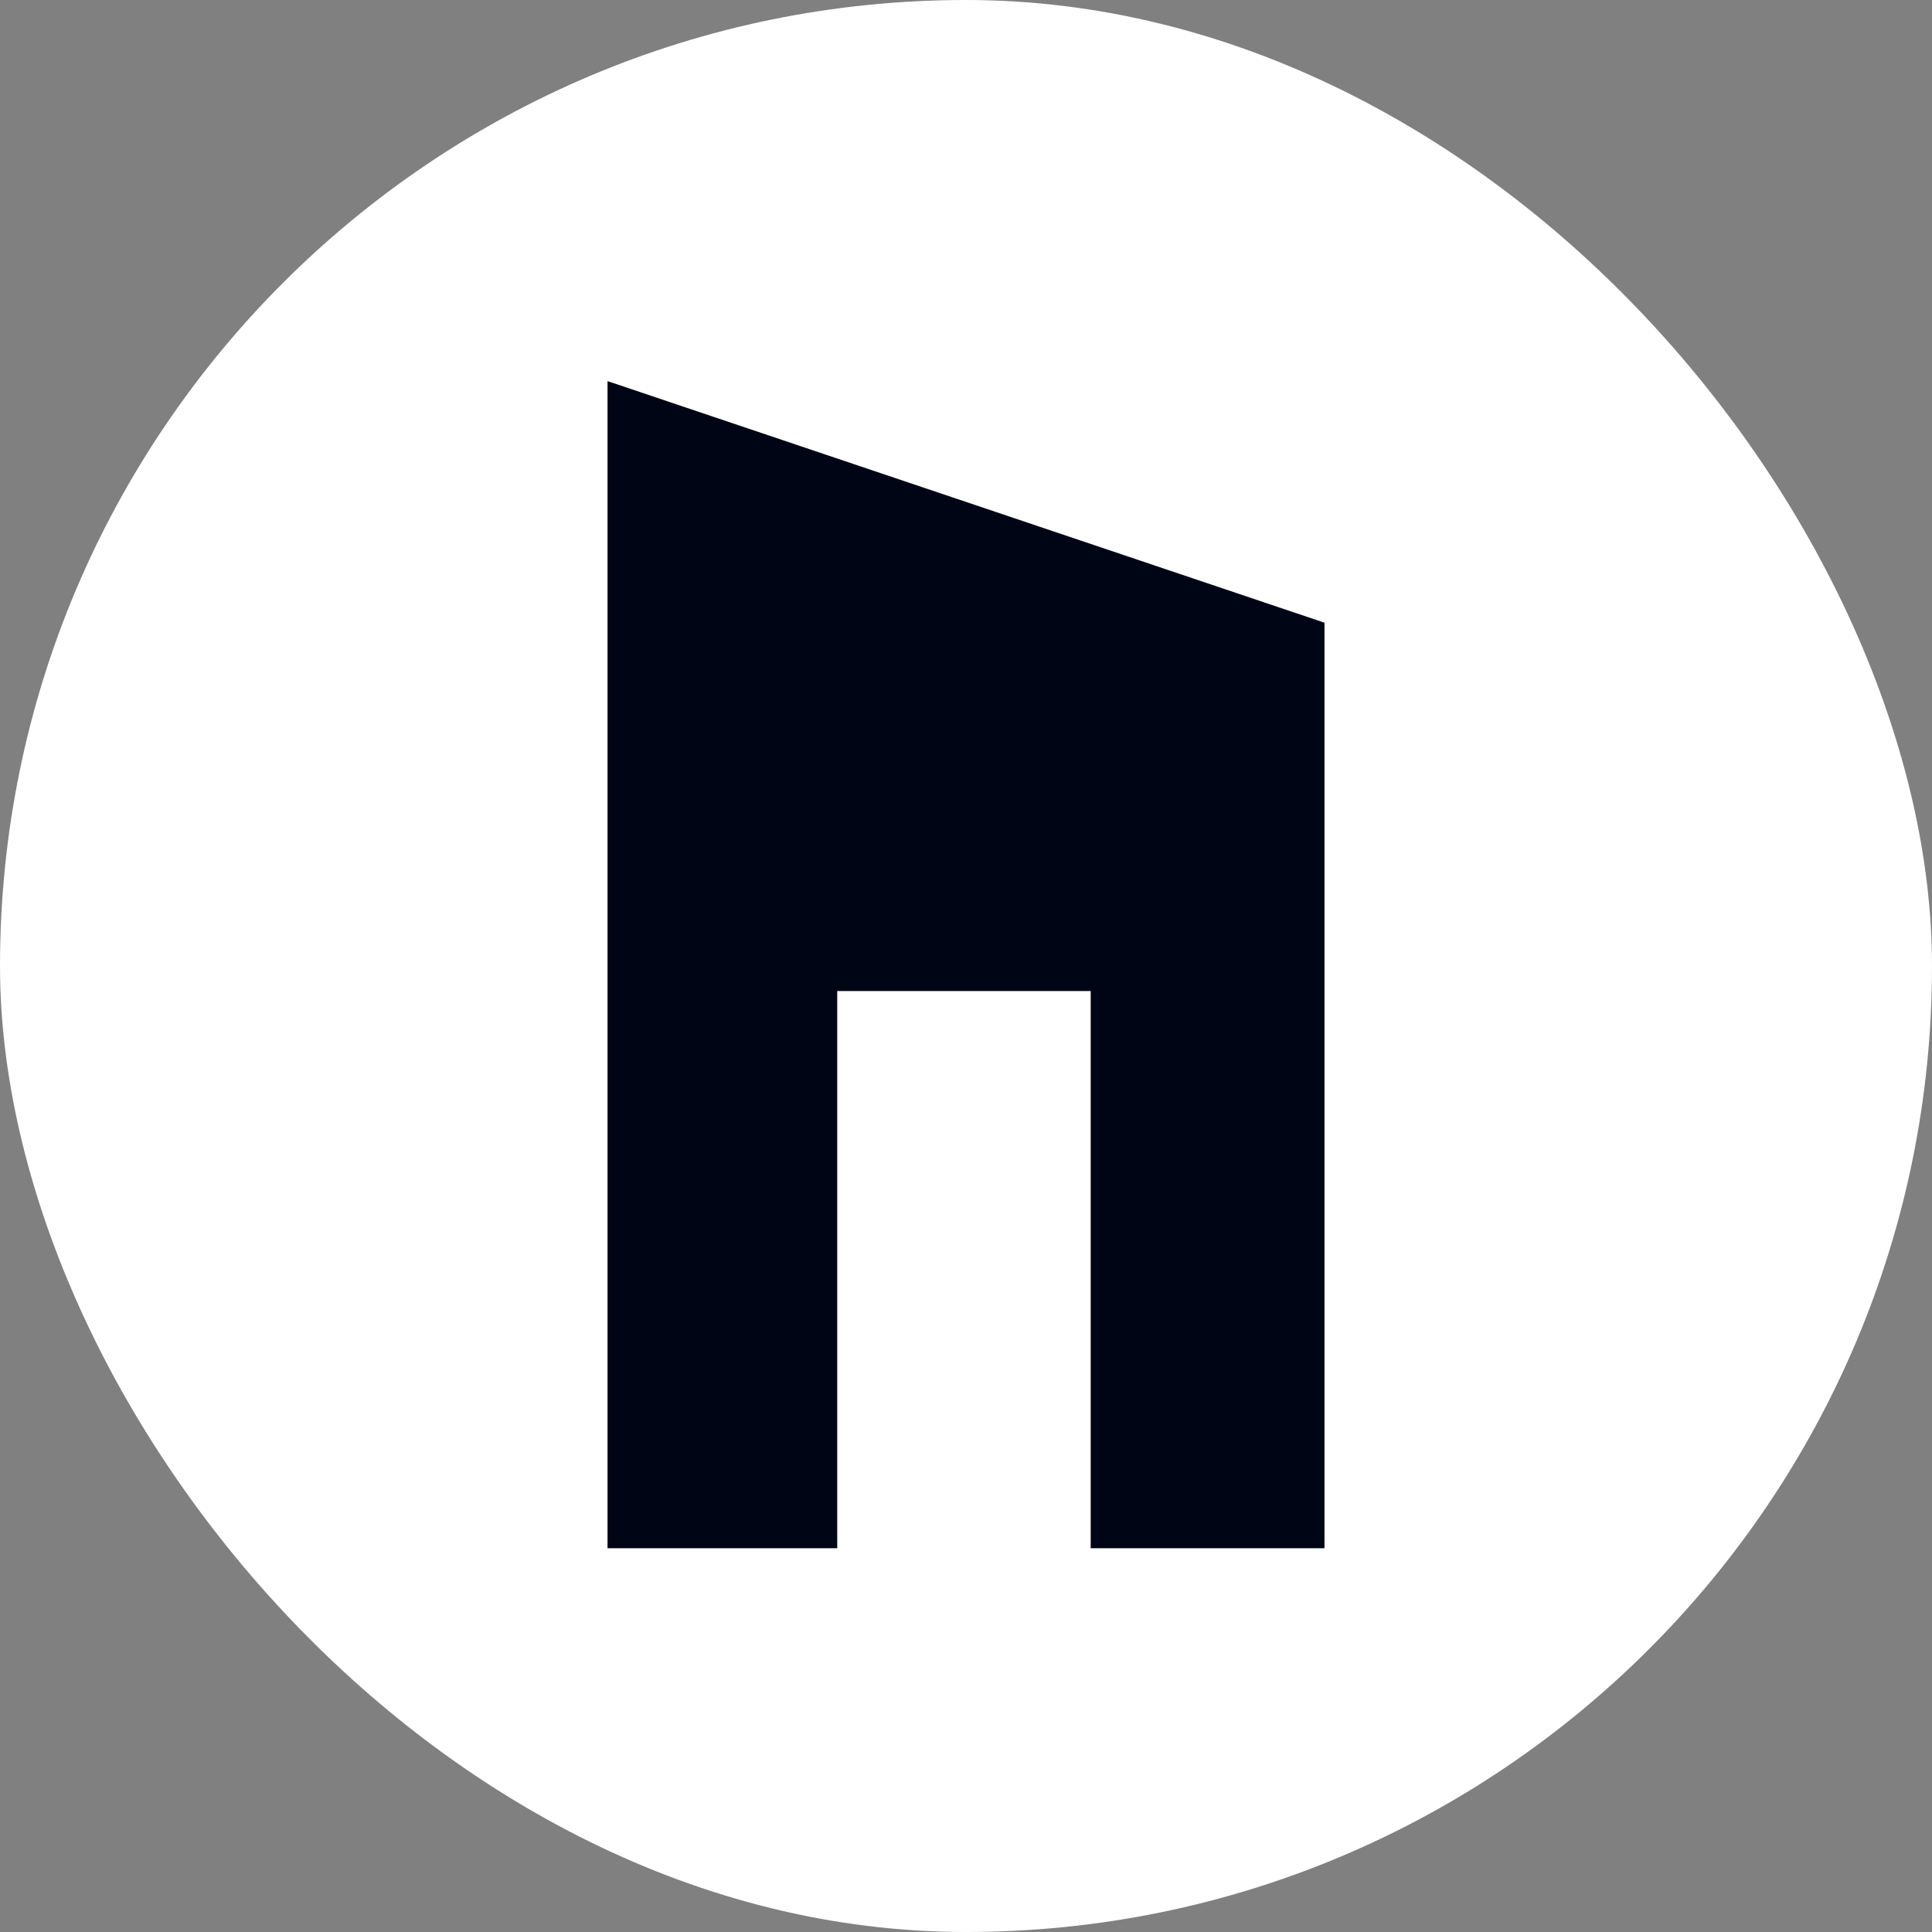 <svg width="512" height="512" viewBox="0 0 512 512" fill="none" xmlns="http://www.w3.org/2000/svg">
<rect x="0" y="0" width="512" height="512" fill="#808080" stroke="none"/>
<rect width="512" height="512" rx="256" fill="white"/>
<path fill-rule="evenodd" clip-rule="evenodd" d="M351 165.023L161 101V410.302H221.875V262.633H289.047V410.302H351V165.023Z" fill="#000516"/>
</svg>
